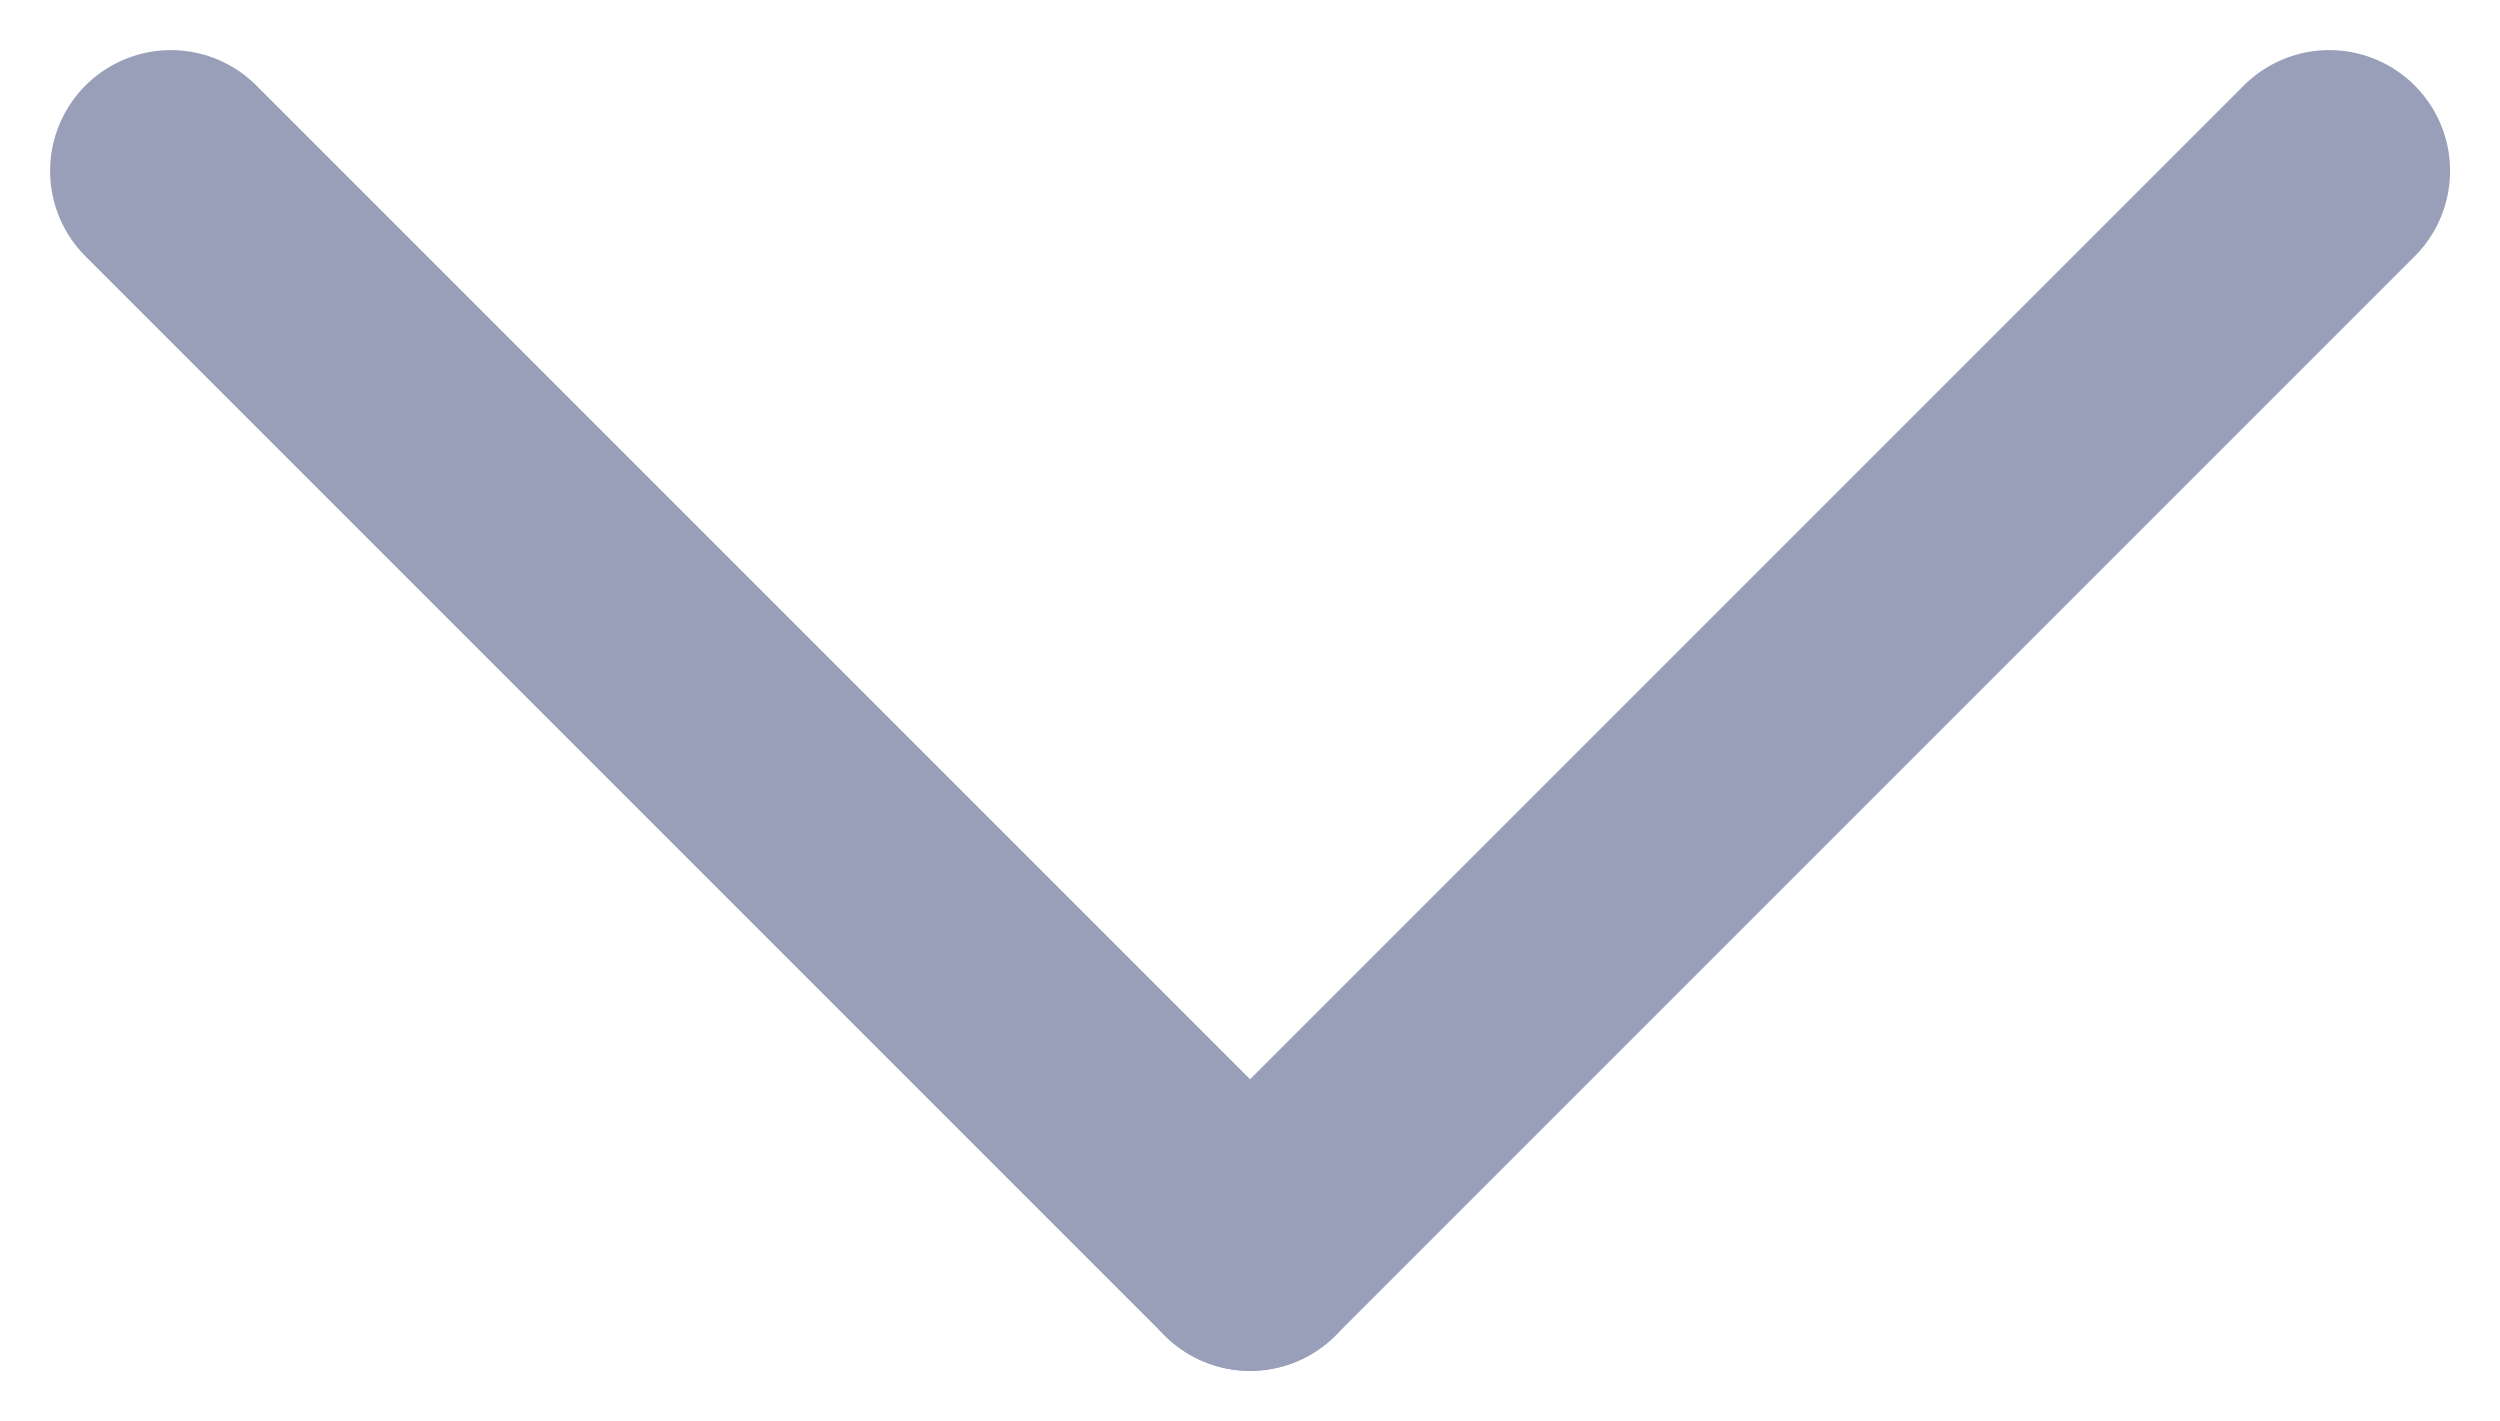 <svg xmlns="http://www.w3.org/2000/svg" width="15.521" height="8.821" viewBox="0 0 15.521 8.821">
  <g id="Group_1862" data-name="Group 1862" transform="translate(1.061 1.061)">
    <line id="Line_1" data-name="Line 1" x2="6.7" y2="6.7" fill="none" stroke="#999fb9" stroke-linecap="round" stroke-width="1.5"/>
    <line id="Line_2" data-name="Line 2" x1="6.7" y2="6.7" transform="translate(6.7)" fill="none" stroke="#999fb9" stroke-linecap="round" stroke-width="1.5"/>
  </g>
</svg>

